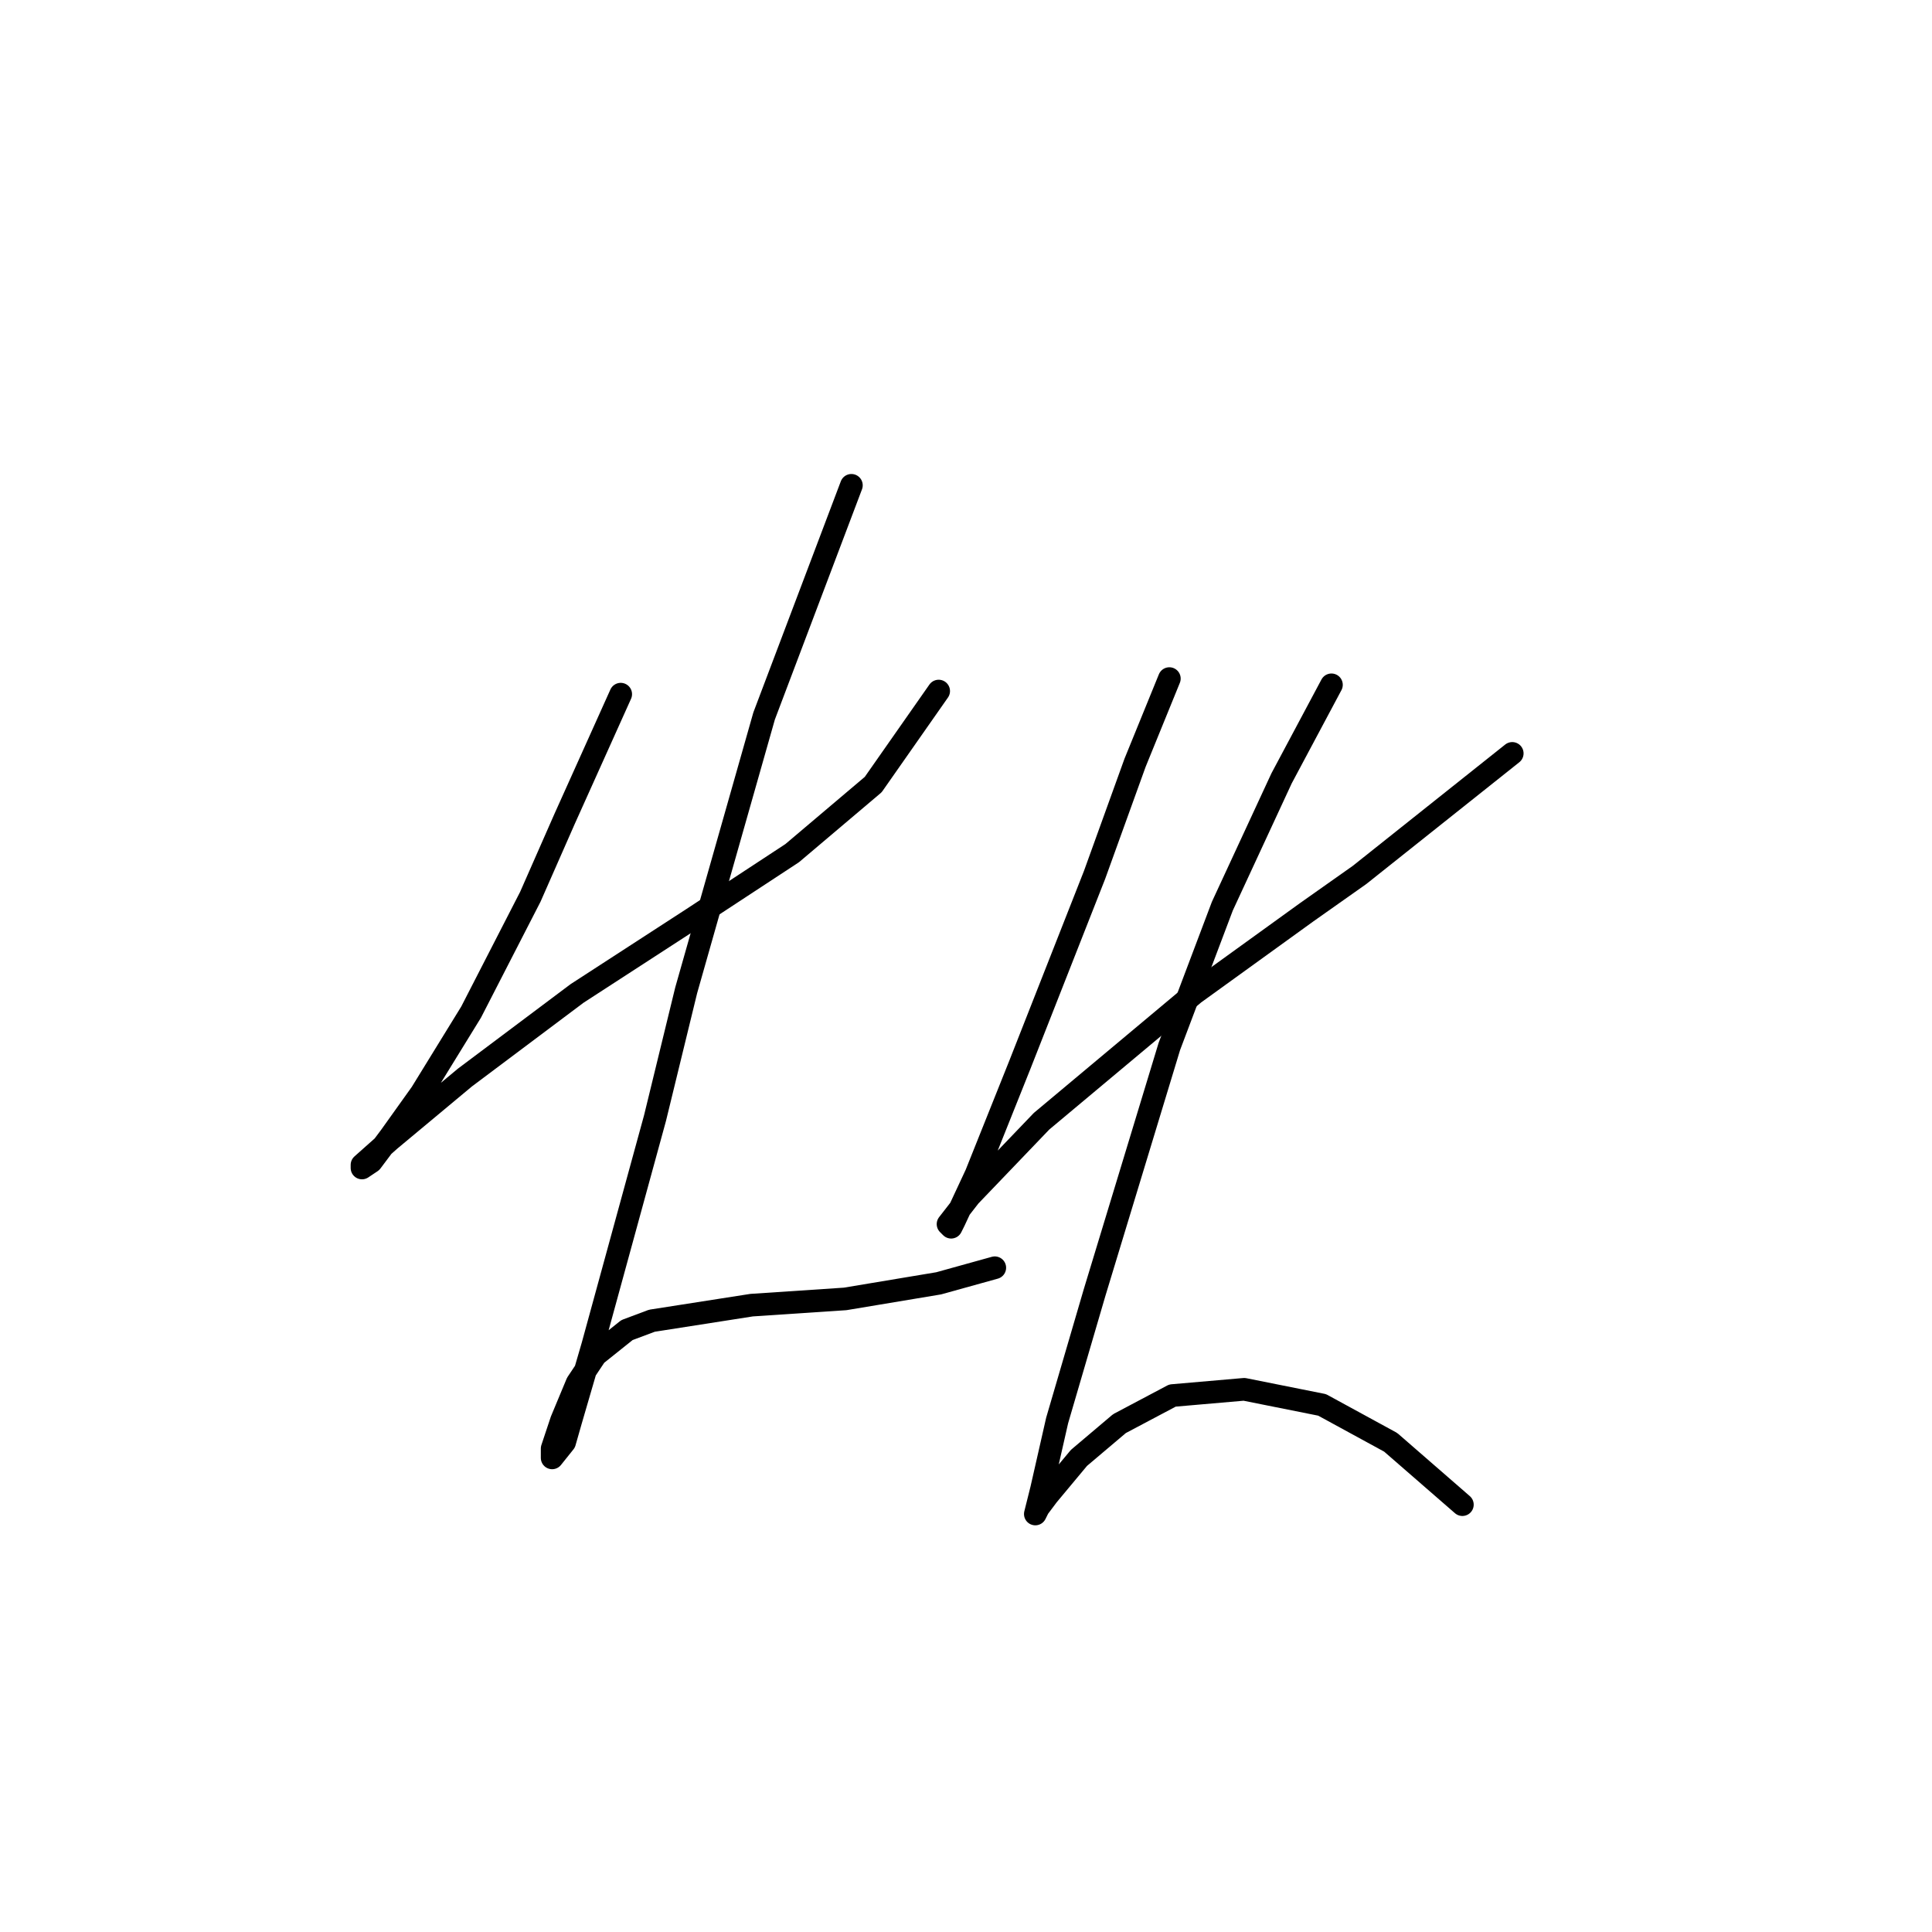 <?xml version="1.0" standalone="no"?>
    <svg width="256" height="256" xmlns="http://www.w3.org/2000/svg" version="1.1">
    <polyline stroke="black" stroke-width="3" stroke-linecap="round" fill="transparent" stroke-linejoin="round" points="82.249 91.981 78.532 100.242 74.814 108.503 70.271 118.829 62.423 134.112 55.814 144.851 51.683 150.634 49.205 153.939 47.966 154.765 47.966 154.352 51.683 151.047 61.597 142.786 76.466 131.634 91.749 121.721 104.967 113.047 115.706 103.959 124.38 91.568 124.38 91.568 " />
        <polyline stroke="black" stroke-width="3" stroke-linecap="round" fill="transparent" stroke-linejoin="round" points="112.815 64.307 101.249 94.872 90.923 131.221 86.793 148.156 78.532 178.308 75.64 188.222 74.814 191.113 73.162 193.178 73.162 191.939 74.401 188.222 76.466 183.265 78.945 179.548 83.075 176.243 86.38 175.004 99.597 172.939 111.989 172.113 124.38 170.047 131.815 167.982 131.815 167.982 " />
        <polyline stroke="black" stroke-width="3" stroke-linecap="round" fill="transparent" stroke-linejoin="round" points="154.946 89.916 150.402 101.068 145.033 115.938 135.119 141.134 129.337 155.591 126.445 161.786 126.032 162.613 125.619 162.2 128.511 158.482 138.011 148.569 158.25 131.634 173.12 120.894 180.142 115.938 200.381 99.829 200.381 99.829 " />
        <polyline stroke="black" stroke-width="3" stroke-linecap="round" fill="transparent" stroke-linejoin="round" points="176.424 90.742 169.816 103.133 161.968 120.068 154.946 138.656 145.033 171.287 140.076 188.222 138.011 197.309 137.185 200.613 137.598 199.787 138.837 198.135 142.967 193.178 148.337 188.635 155.359 184.917 164.859 184.091 175.185 186.156 184.272 191.113 193.773 199.374 193.773 199.374 " />
        </svg>